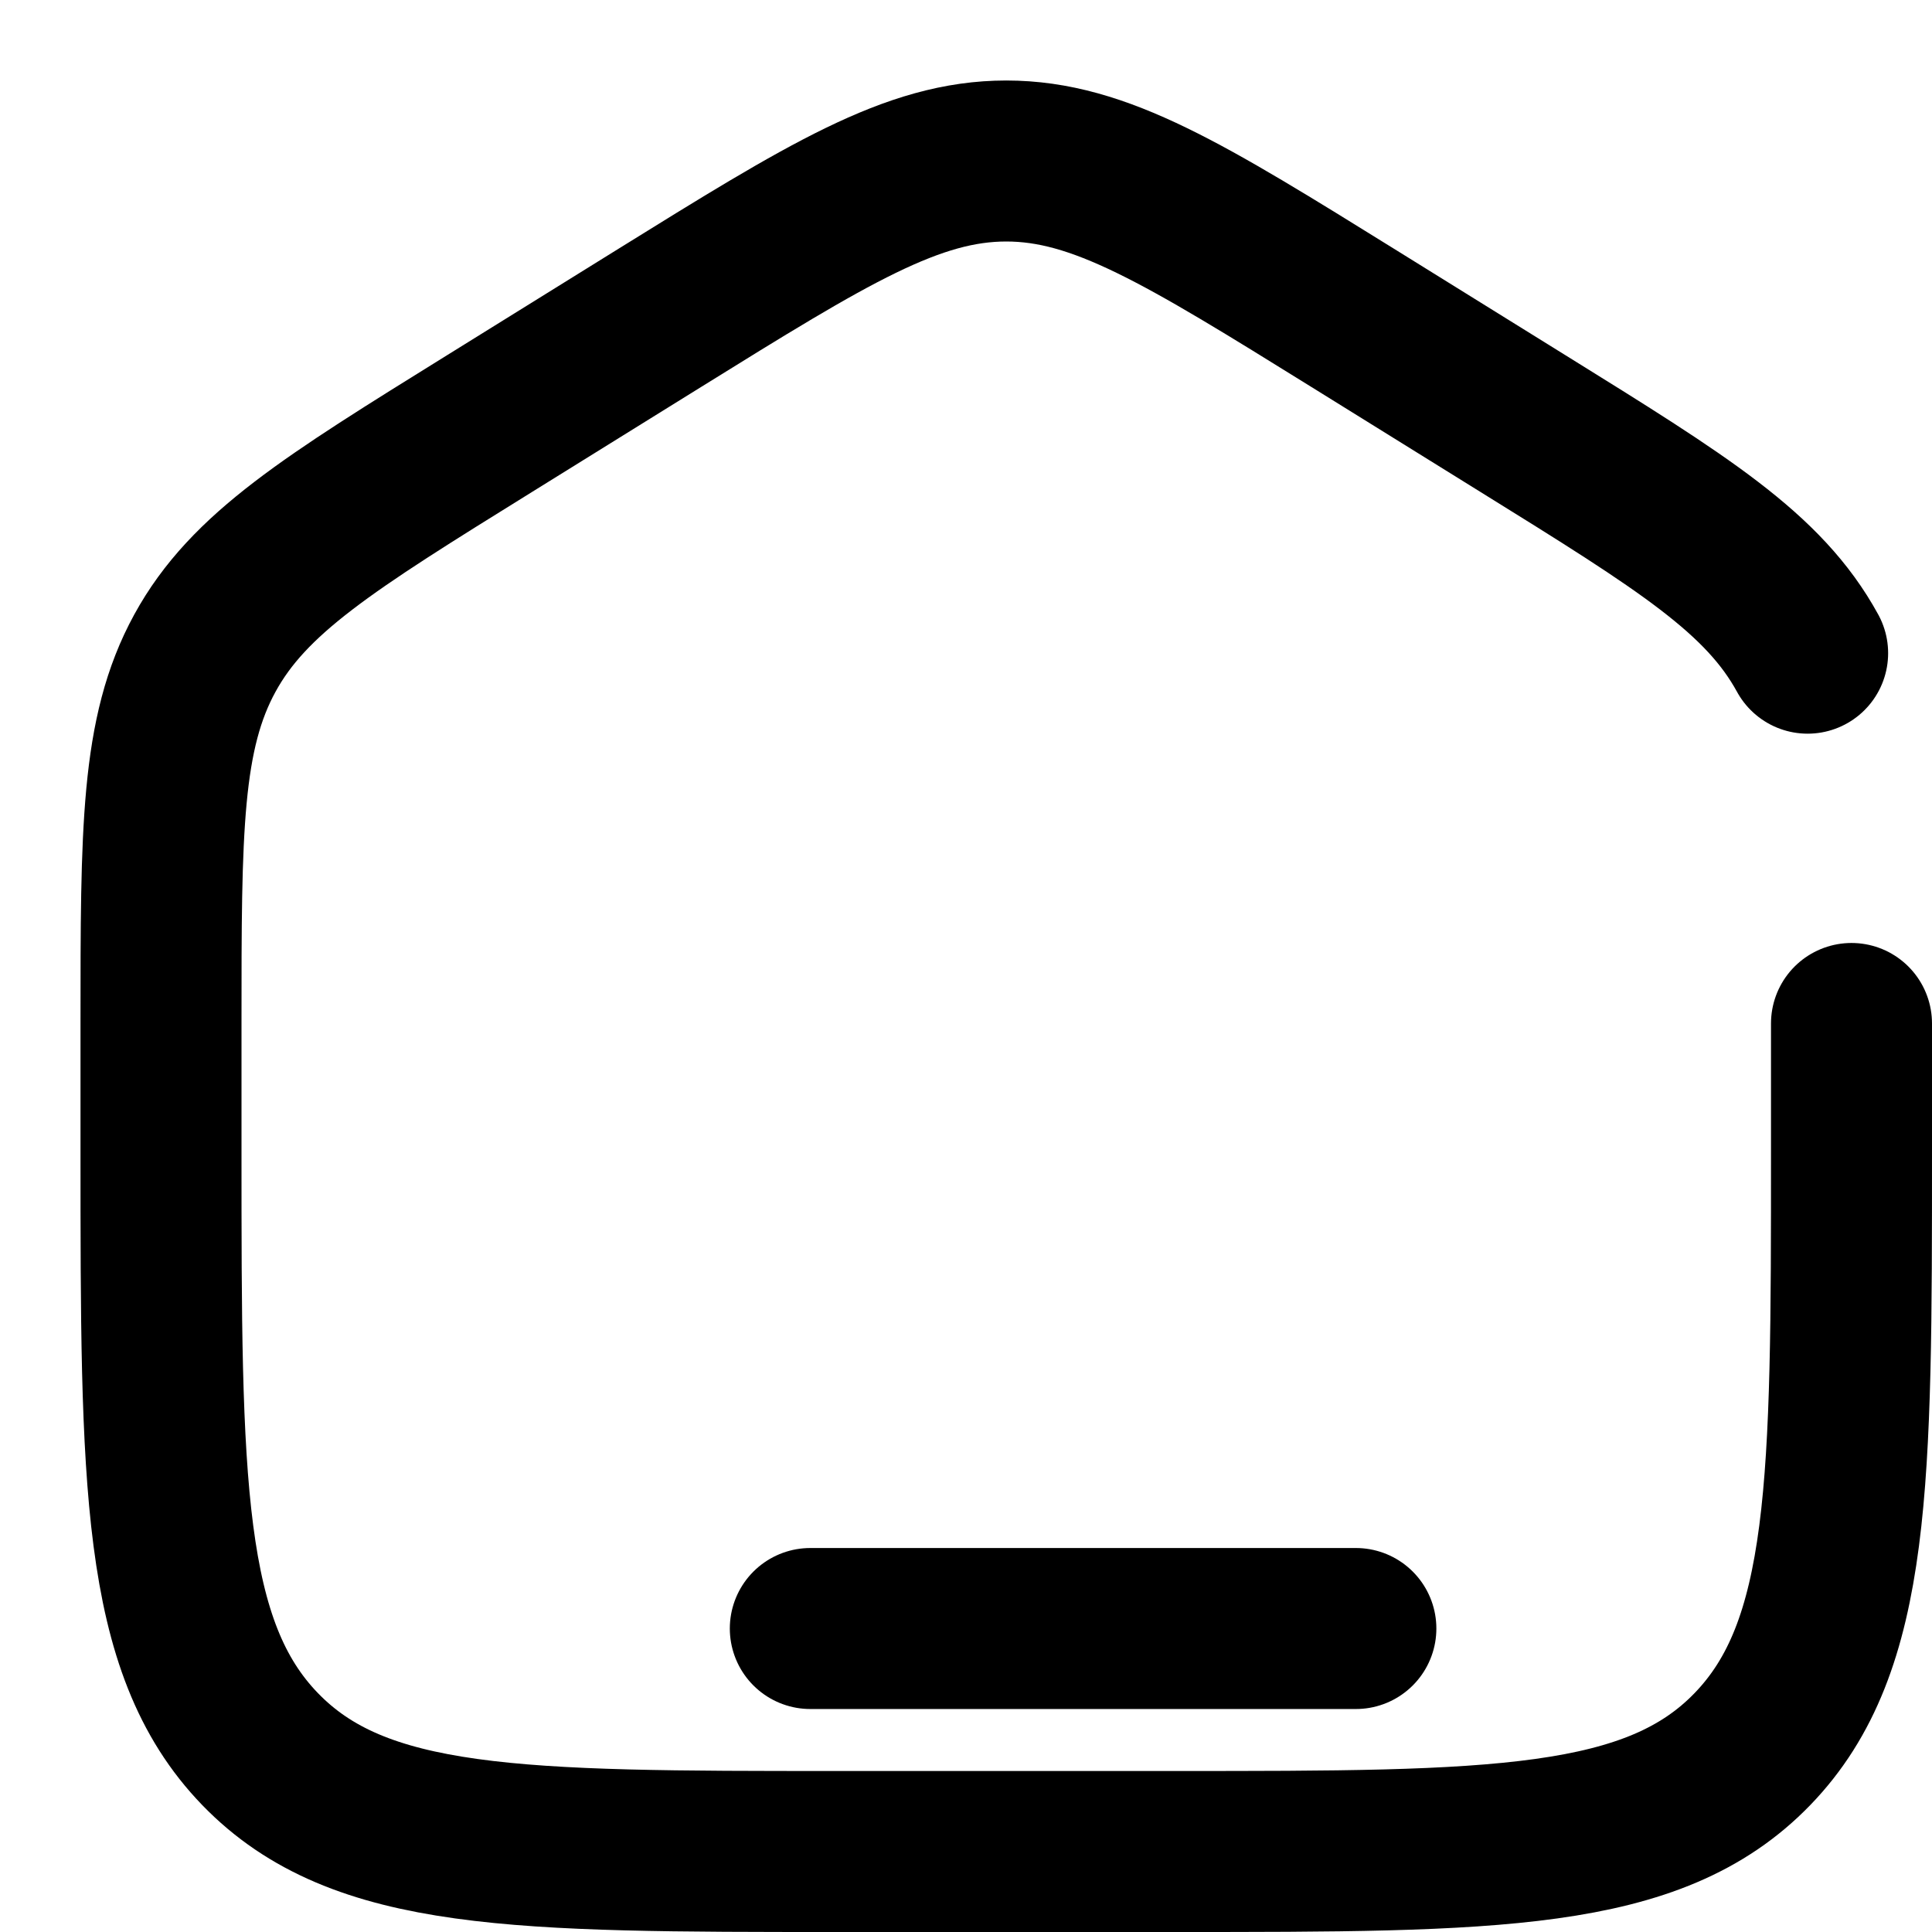 <svg width="24" height="24" viewBox="0 0 24 24" fill="none" xmlns="http://www.w3.org/2000/svg">
<path d="M23 12.714V14.311C23 18.407 23 20.455 21.77 21.727C20.54 23 18.56 23 14.6 23H10.4C6.44 23 4.46 23 3.23 21.727C2 20.455 2 18.407 2 14.311V12.714C2 10.311 2 9.11 2.545 8.114C3.09 7.118 4.086 6.5 6.078 5.264L8.178 3.96C10.284 2.653 11.337 2 12.5 2C13.663 2 14.716 2.653 16.822 3.96L18.922 5.264C20.914 6.5 21.91 7.118 22.455 8.114" stroke="black" stroke-width="2" stroke-linecap="round"/>
<path d="M16.843 20.23H10.066" stroke="black" stroke-width="2" stroke-linecap="round"/>
</svg>

